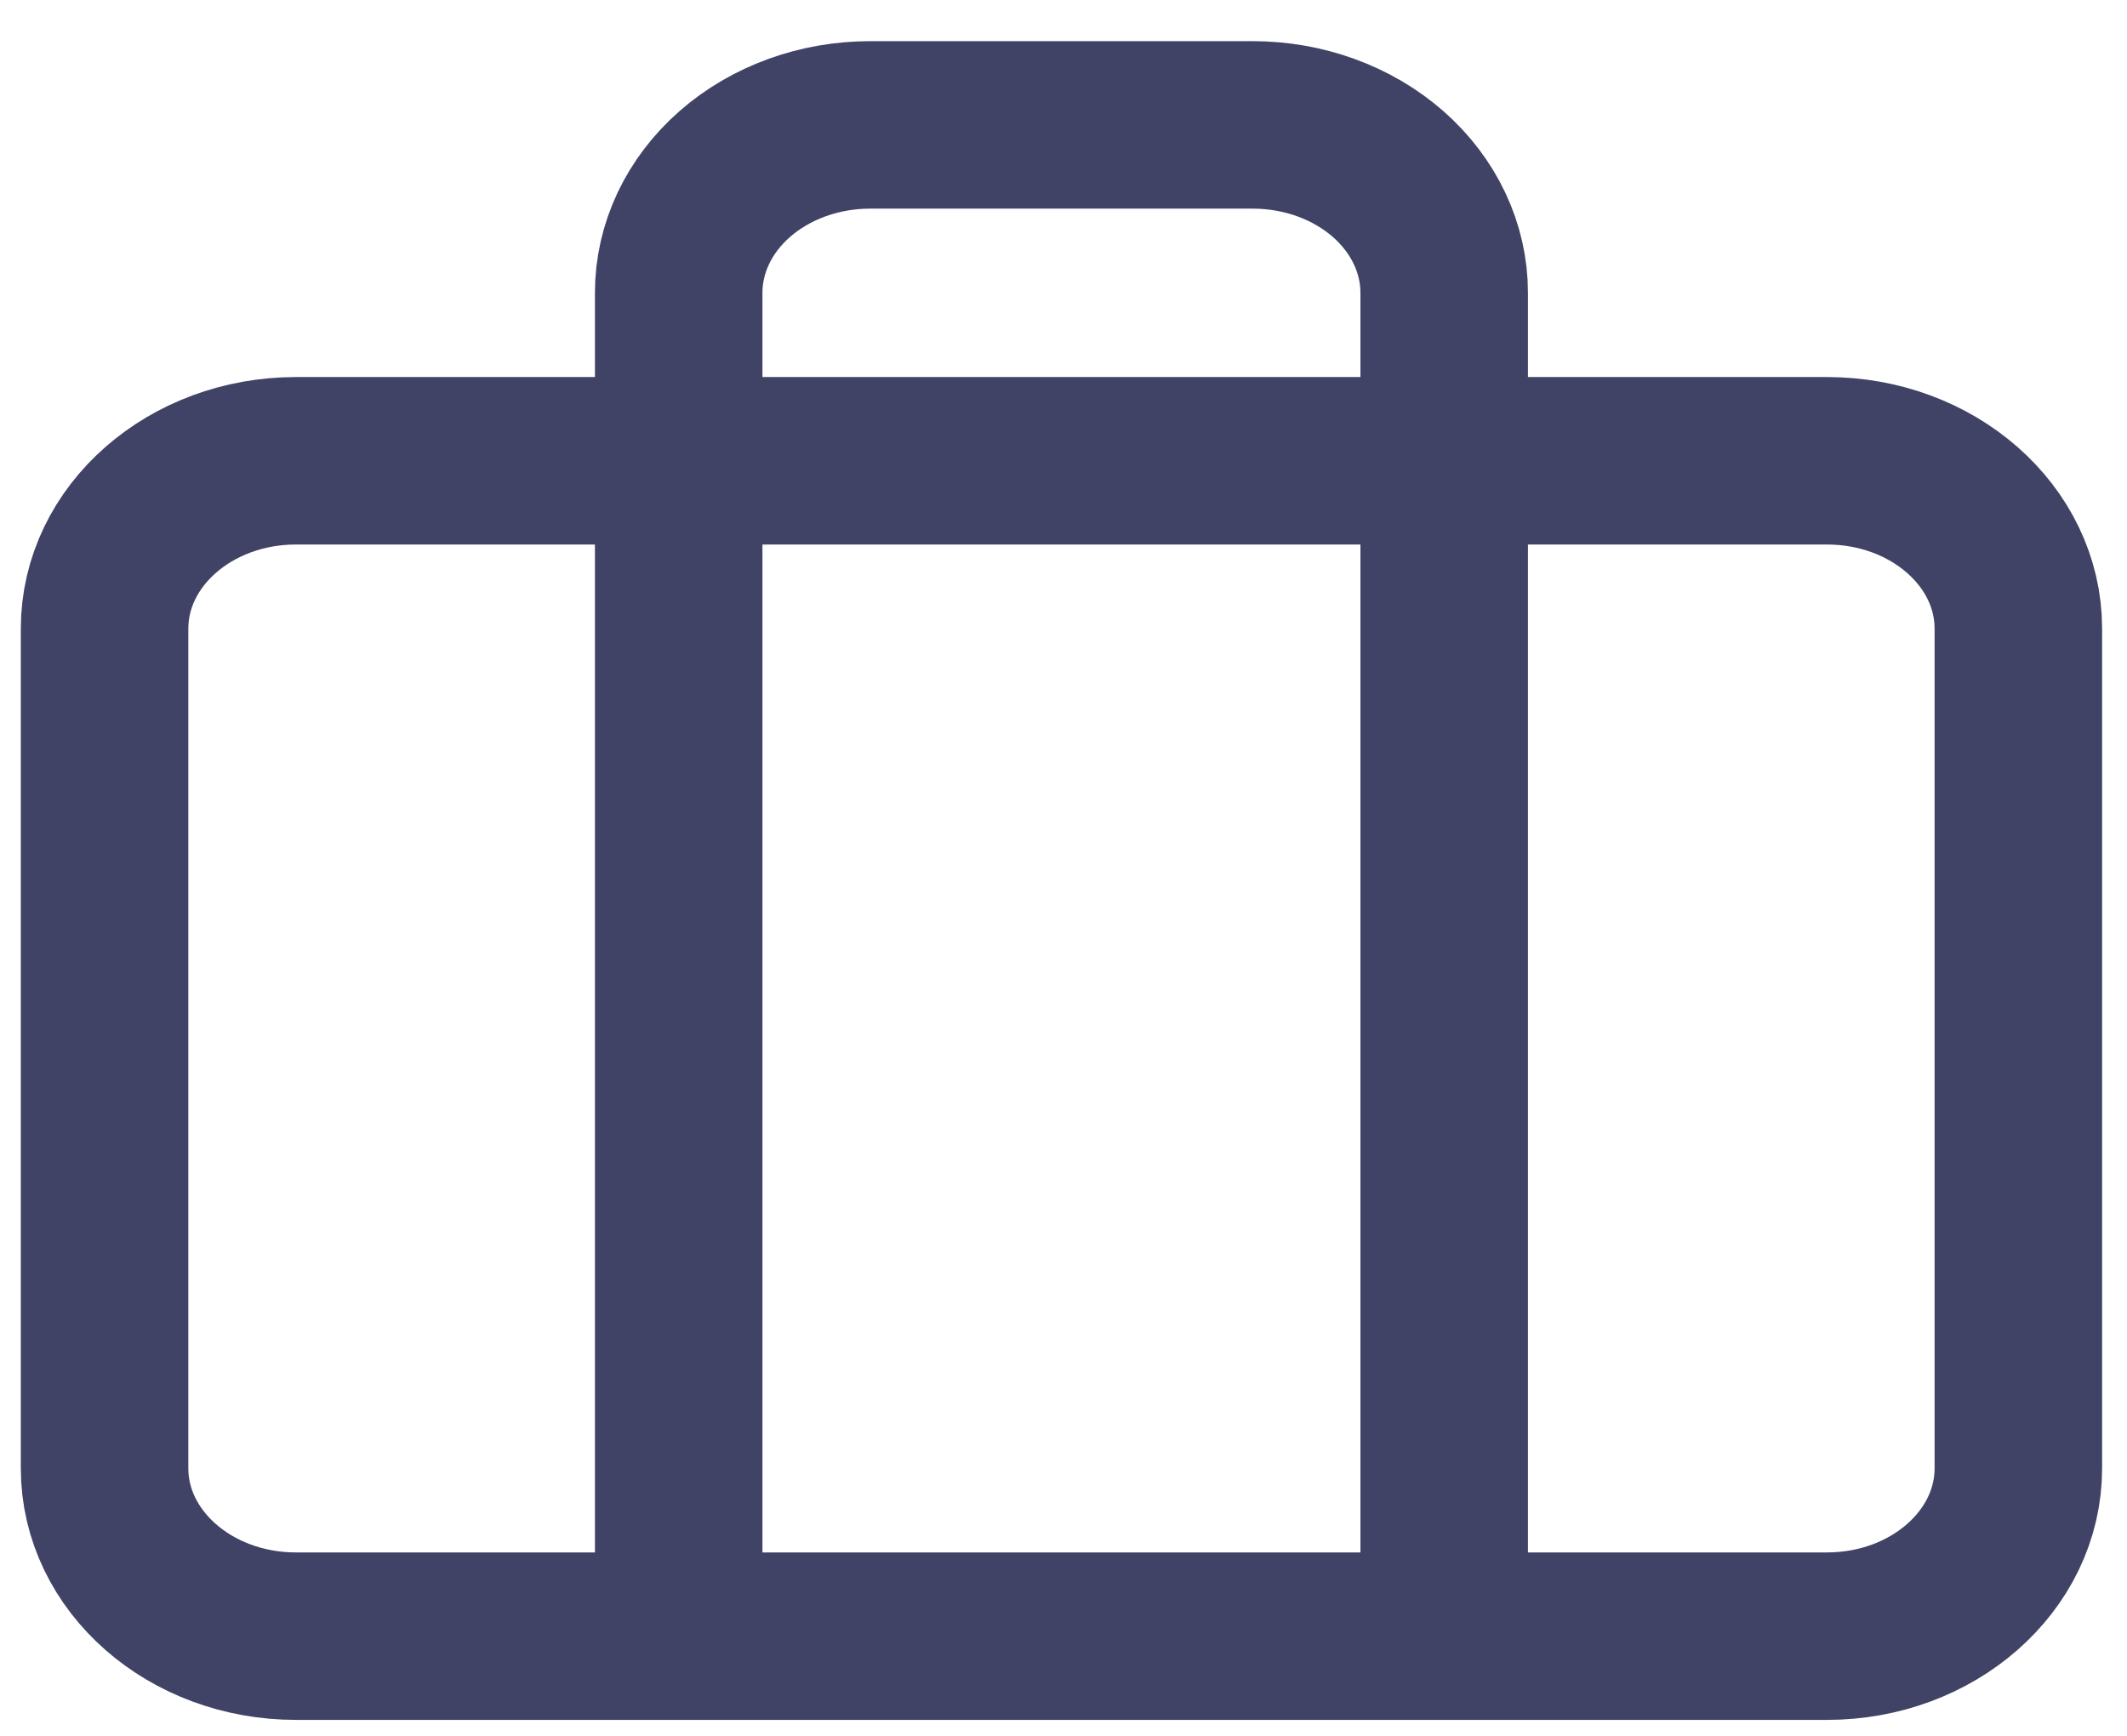 <svg width="49" height="40" viewBox="0 0 49 40" fill="none" xmlns="http://www.w3.org/2000/svg">
<path d="M42.088 10.618H6.818C4.383 10.618 2.409 12.35 2.409 14.487V33.834C2.409 35.971 4.383 37.703 6.818 37.703H42.088C44.523 37.703 46.497 35.971 46.497 33.834V14.487C46.497 12.35 44.523 10.618 42.088 10.618Z" stroke="#404366" stroke-width="3.859" stroke-linecap="round" stroke-linejoin="round"/>
<path d="M33.27 37.702V6.747C33.27 5.721 32.805 4.737 31.979 4.011C31.152 3.286 30.03 2.878 28.861 2.878H20.044C18.874 2.878 17.753 3.286 16.926 4.011C16.099 4.737 15.635 5.721 15.635 6.747V37.702" stroke="#404366" stroke-width="3.859" stroke-linecap="round" stroke-linejoin="round"/>
</svg>
